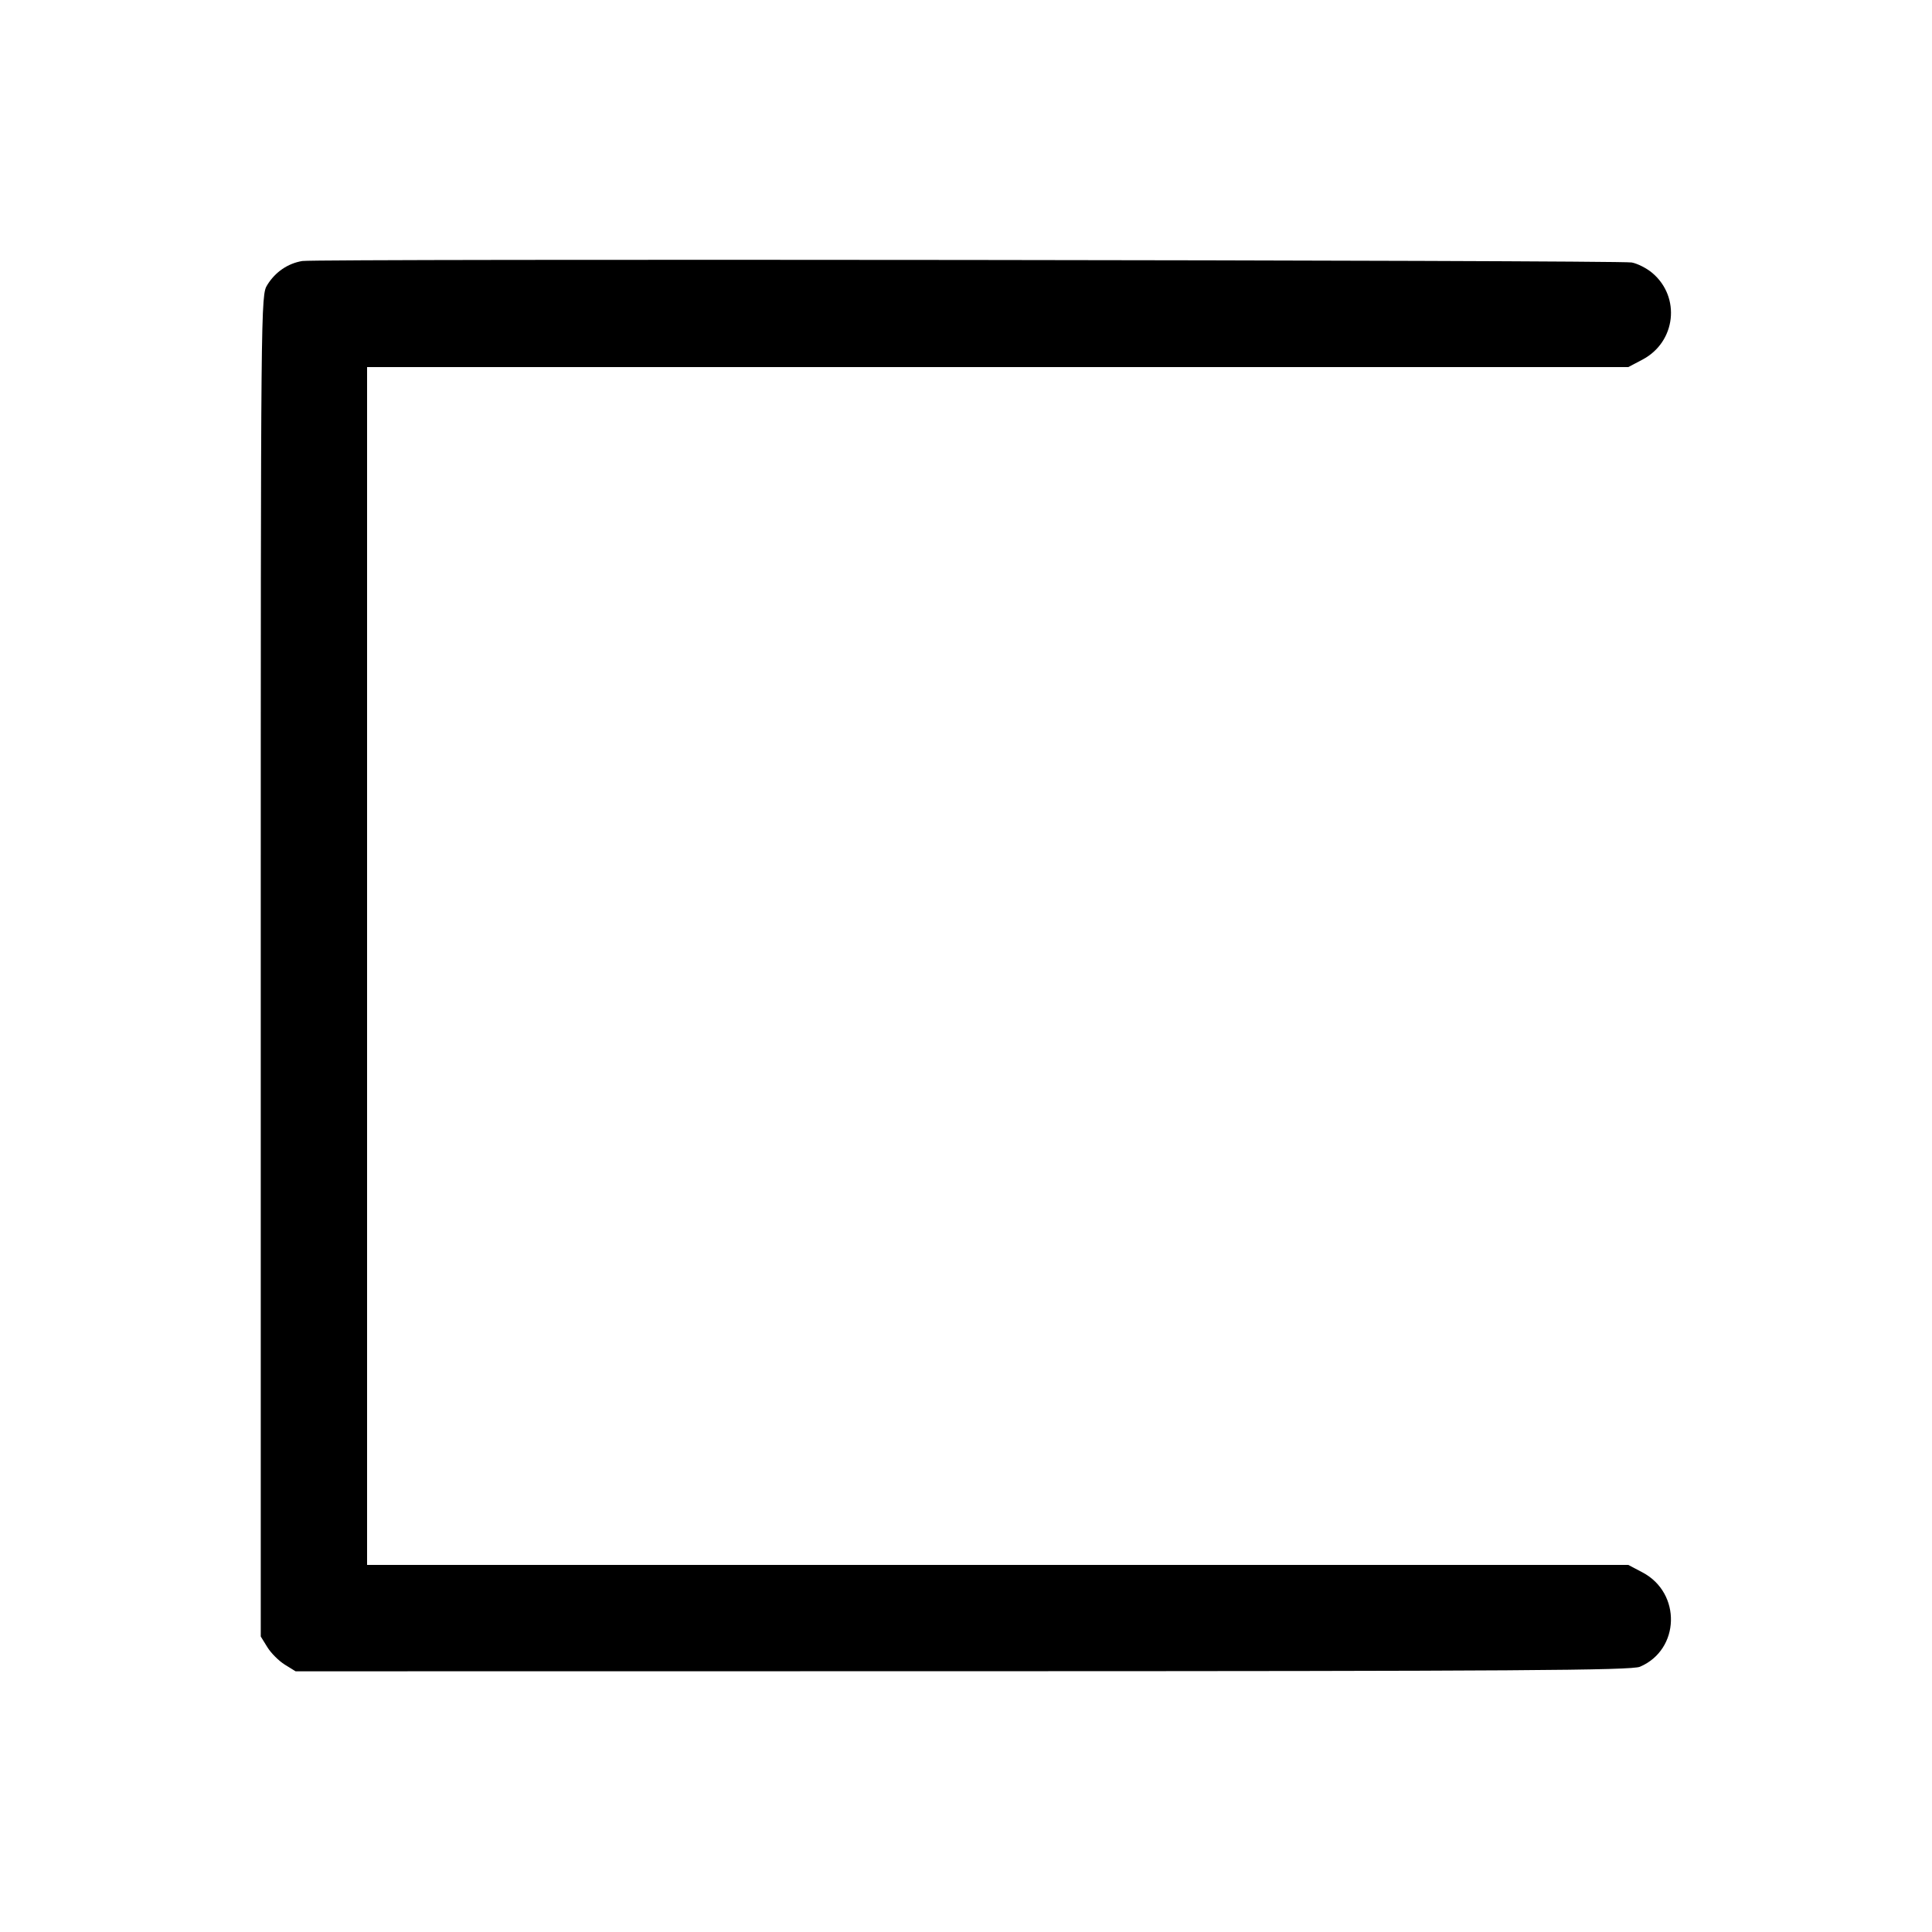 <svg width="1000" height="1000" viewBox="0 0 1000 1000" version="1.1" id="svg5" xmlns="http://www.w3.org/2000/svg" xmlns:svg="http://www.w3.org/2000/svg"><path d="M156.491 135.094 C 149.009 136.321,142.494 140.768,138.347 147.478 C 134.982 152.923,134.968 154.306,134.968 500.000 L 134.968 847.055 138.402 852.610 C 140.290 855.666,144.345 859.717,147.414 861.613 L 152.993 865.061 498.252 865.016 C 785.828 864.978,844.402 864.591,848.839 862.700 C 869.601 853.852,870.390 824.550,850.155 813.875 L 842.809 810.000 516.405 810.000 L 190.000 810.000 190.000 500.000 L 190.000 190.000 516.405 190.000 L 842.809 190.000 850.155 186.125 C 867.456 176.998,870.057 153.759,855.178 141.238 C 852.276 138.797,847.486 136.374,844.534 135.855 C 837.535 134.624,163.902 133.879,156.491 135.094 " stroke="none" fill-rule="evenodd" fill="#000000"></path></svg>